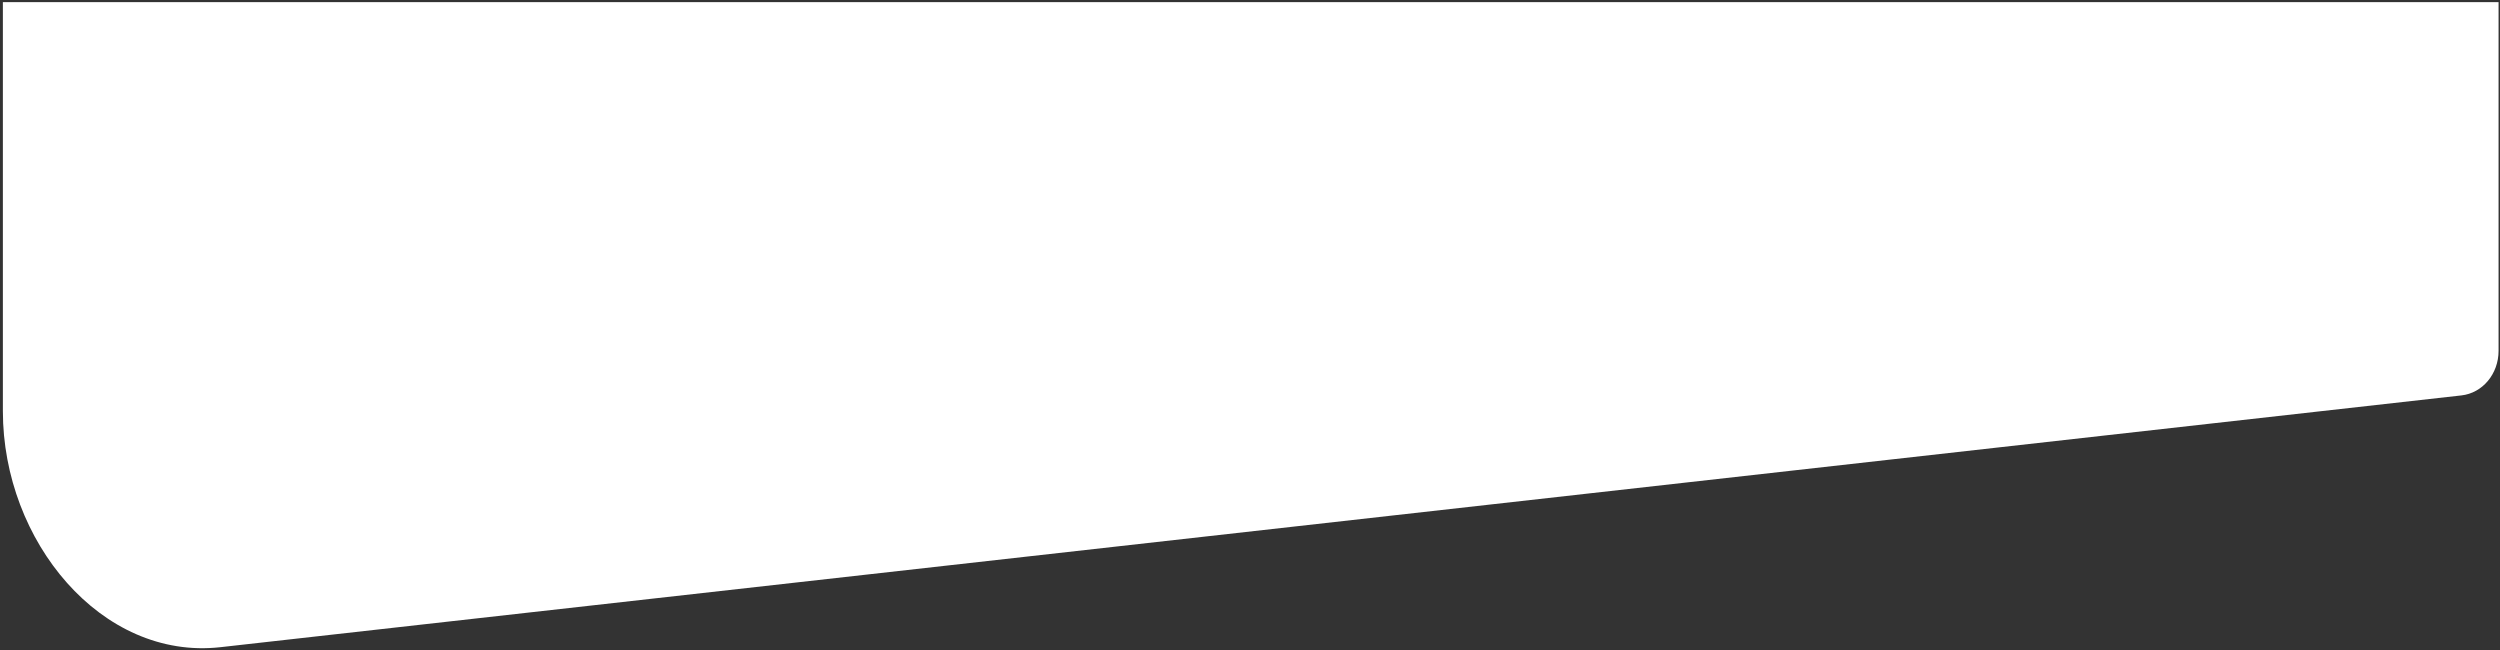 <svg width="650" height="169" viewBox="0 0 650 169" fill="none" xmlns="http://www.w3.org/2000/svg">
<rect x="0" y="0" width="650" height="169" fill="#333333" stroke="none"/>
<path fill-rule="evenodd" clip-rule="evenodd" d="M0.749 0.55H649.627V91.214C649.627 97.211 645.48 102.188 639.968 102.808L57.311 168.269C26.368 171.745 0.749 140.664 0.749 106.924V0.55Z" fill="white"/>
</svg>
